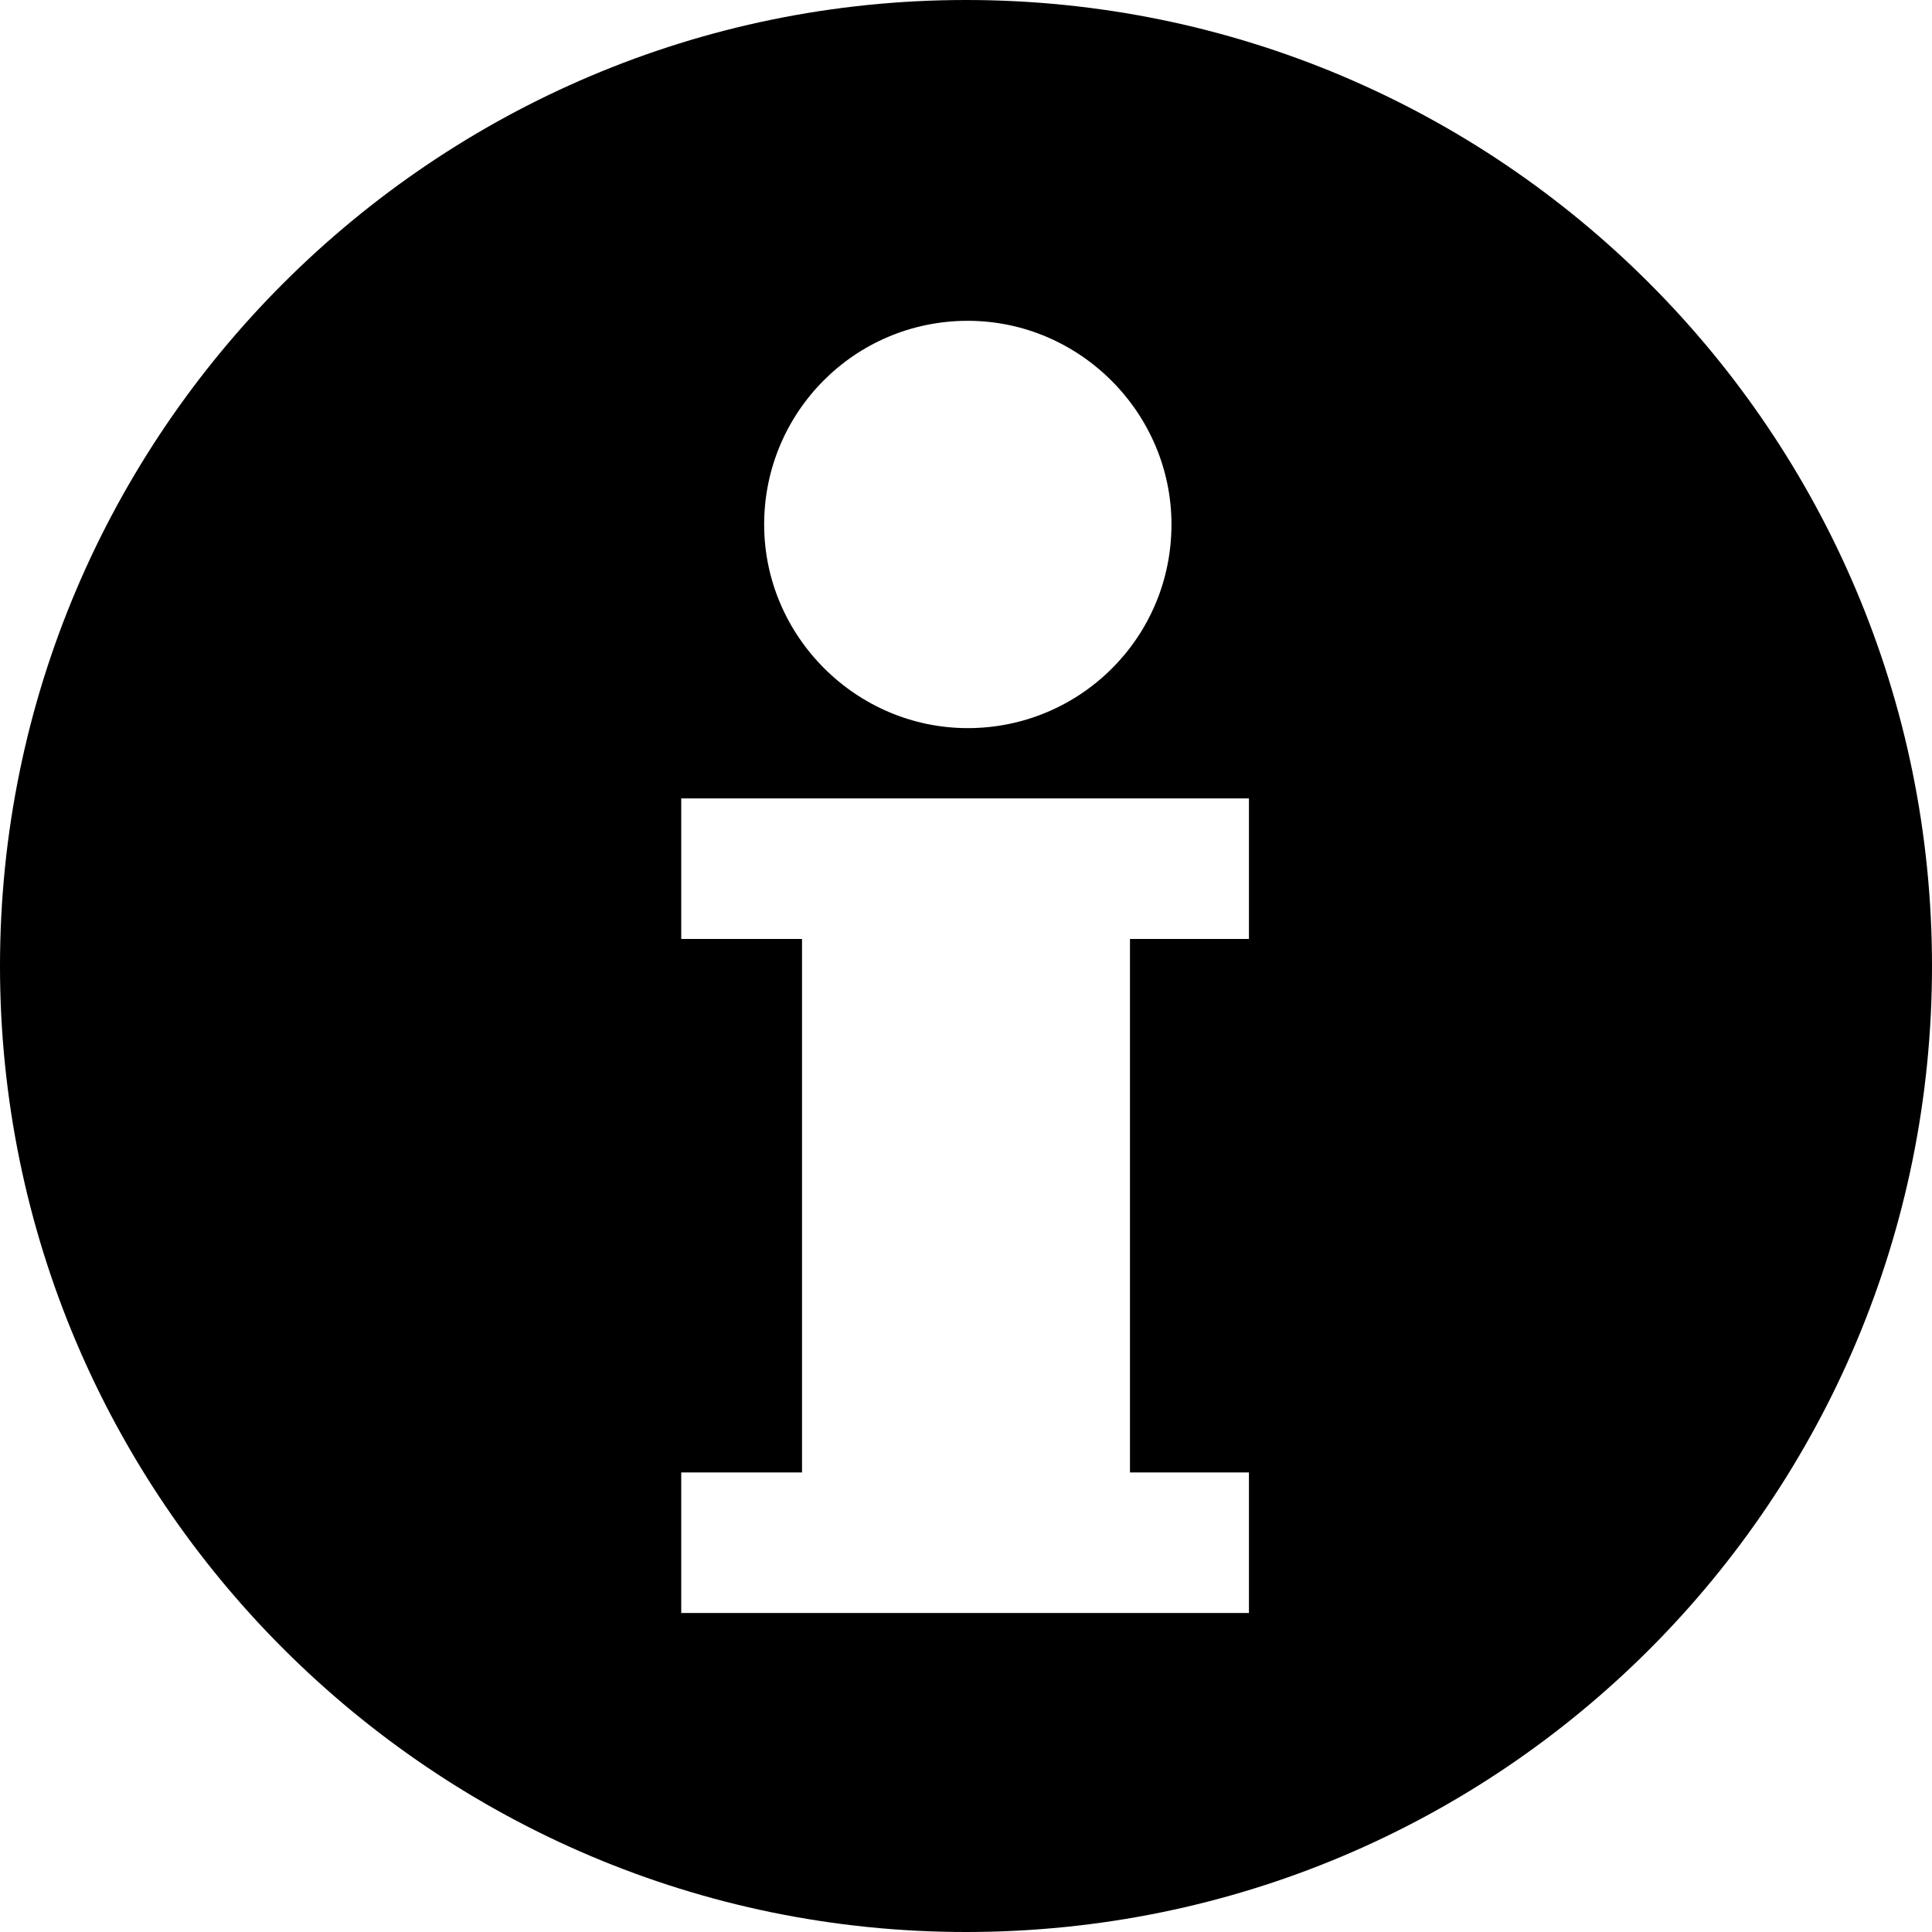 <svg width="40" height="40" viewBox="0 0 40 40" fill="none" xmlns="http://www.w3.org/2000/svg">
<path d="M0 20C0 8.955 8.993 0 20 0C31.045 0 40 8.955 40 20C40 31.045 31.082 40 20 40C8.993 40 0 31.045 0 20ZM14.104 16.53V19.44H16.605V30.485H14.104V33.395H25.858V30.485H23.395V19.44H25.858V16.53H14.104ZM15.821 10.858C15.821 13.172 17.724 15.075 20.037 15.075C22.351 15.075 24.254 13.209 24.254 10.858C24.254 8.545 22.351 6.642 20.037 6.642C17.687 6.642 15.821 8.545 15.821 10.858Z" fill="black"/>
</svg>
